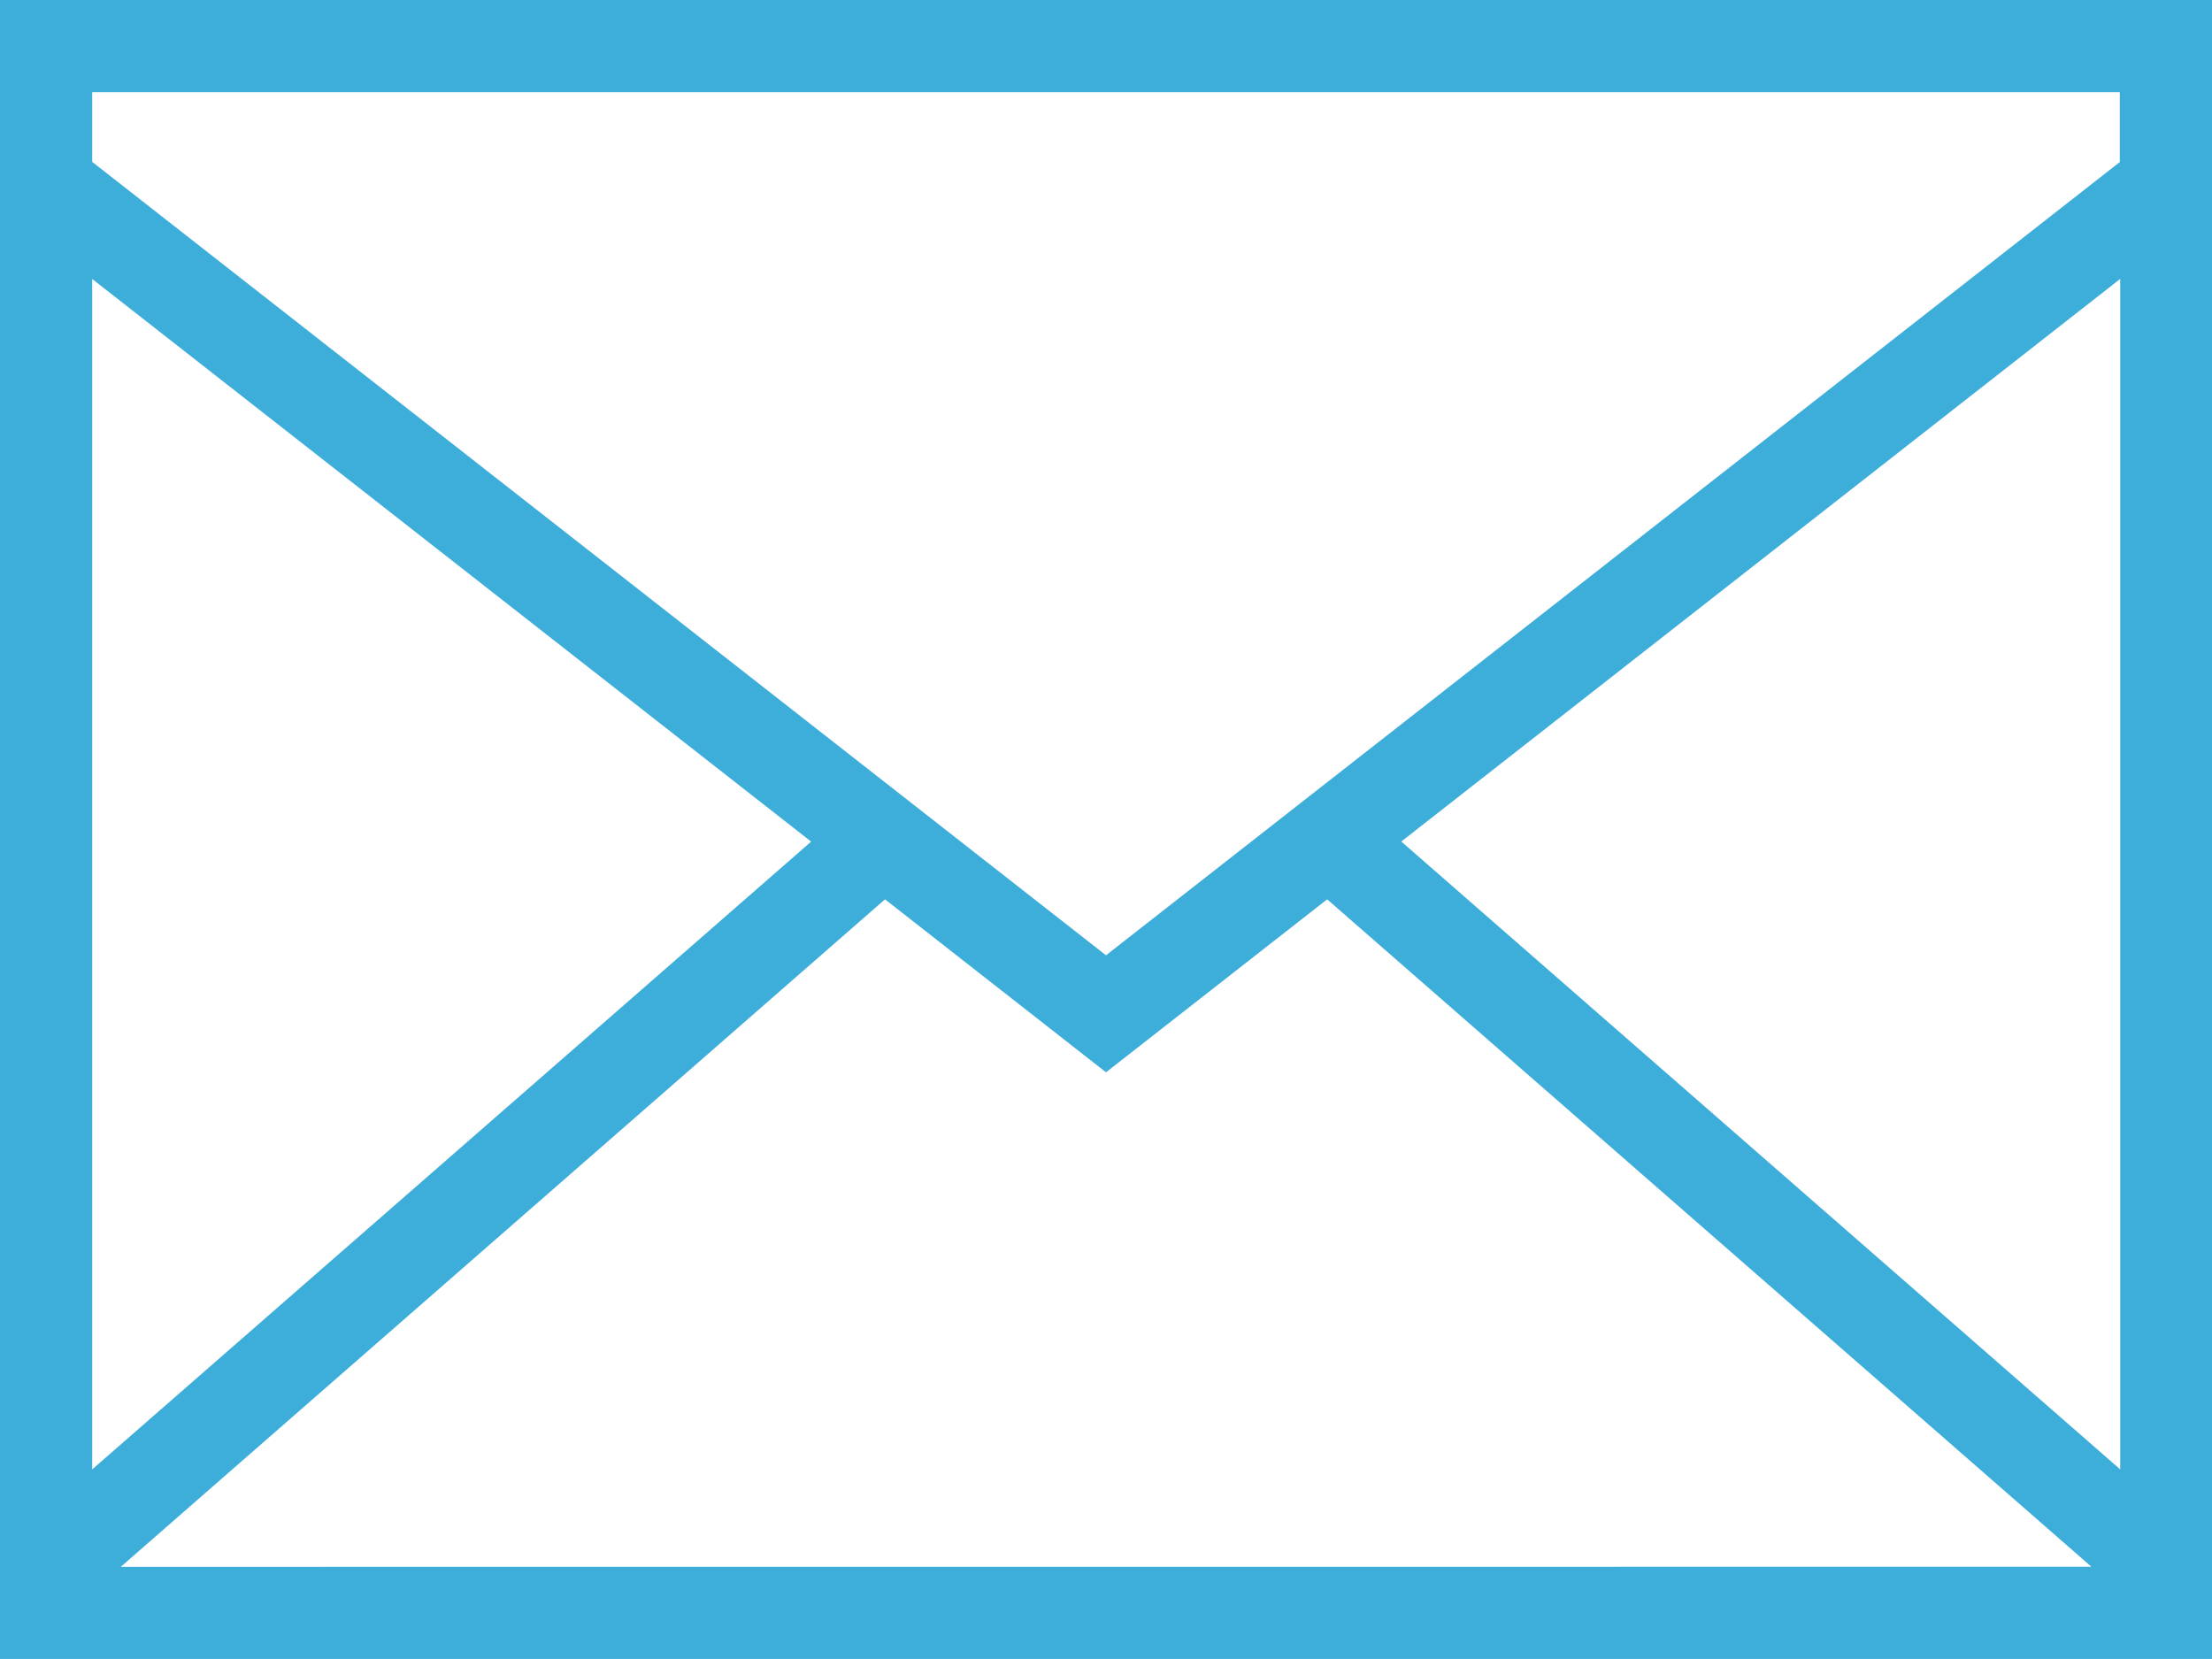 <?xml version="1.0" encoding="UTF-8" standalone="no"?>
<svg
   xmlns:dc="http://purl.org/dc/elements/1.1/"
   xmlns:cc="http://creativecommons.org/ns#"
   xmlns:rdf="http://www.w3.org/1999/02/22-rdf-syntax-ns#"
   xmlns:svg="http://www.w3.org/2000/svg"
   xmlns="http://www.w3.org/2000/svg"
   xmlns:sodipodi="http://sodipodi.sourceforge.net/DTD/sodipodi-0.dtd"
   xmlns:inkscape="http://www.inkscape.org/namespaces/inkscape"
   id="mail-envelope-email-newsletter-letter"
   width="25.334"
   height="19"
   viewBox="0 0 25.334 19"
   version="1.1"
   sodipodi:docname="envelope_blue.svg"
   inkscape:version="0.92.3 (unknown)">
  <defs
     id="defs6" />
  <sodipodi:namedview
     pagecolor="#ffffff"
     bordercolor="#666666"
     borderopacity="1"
     objecttolerance="10"
     gridtolerance="10"
     guidetolerance="10"
     inkscape:pageopacity="0"
     inkscape:pageshadow="2"
     inkscape:window-width="785"
     inkscape:window-height="480"
     id="namedview4"
     showgrid="false"
     inkscape:zoom="15.477796"
     inkscape:cx="5.1400884"
     inkscape:cy="9.5"
     inkscape:window-x="0"
     inkscape:window-y="27"
     inkscape:window-maximized="0"
     inkscape:current-layer="mail-envelope-email-newsletter-letter" />
  <path
     id="Path_572"
     data-name="Path 572"
     d="M1,9.368V26H26.334V7H1Zm1.056.827,8.234,6.444L2.056,23.829Zm.327,14.75L11.136,17.3l2.531,1.981L16.2,17.3l8.753,7.644Zm22.9-1.116-8.234-7.191,8.234-6.444ZM2.056,8.056H25.278v.8L13.667,17.941,2.056,8.854Z"
     transform="translate(-1 -7)"
     fill="#707070"
     style="fill:#3dadd9;fill-opacity:1" />
</svg>
